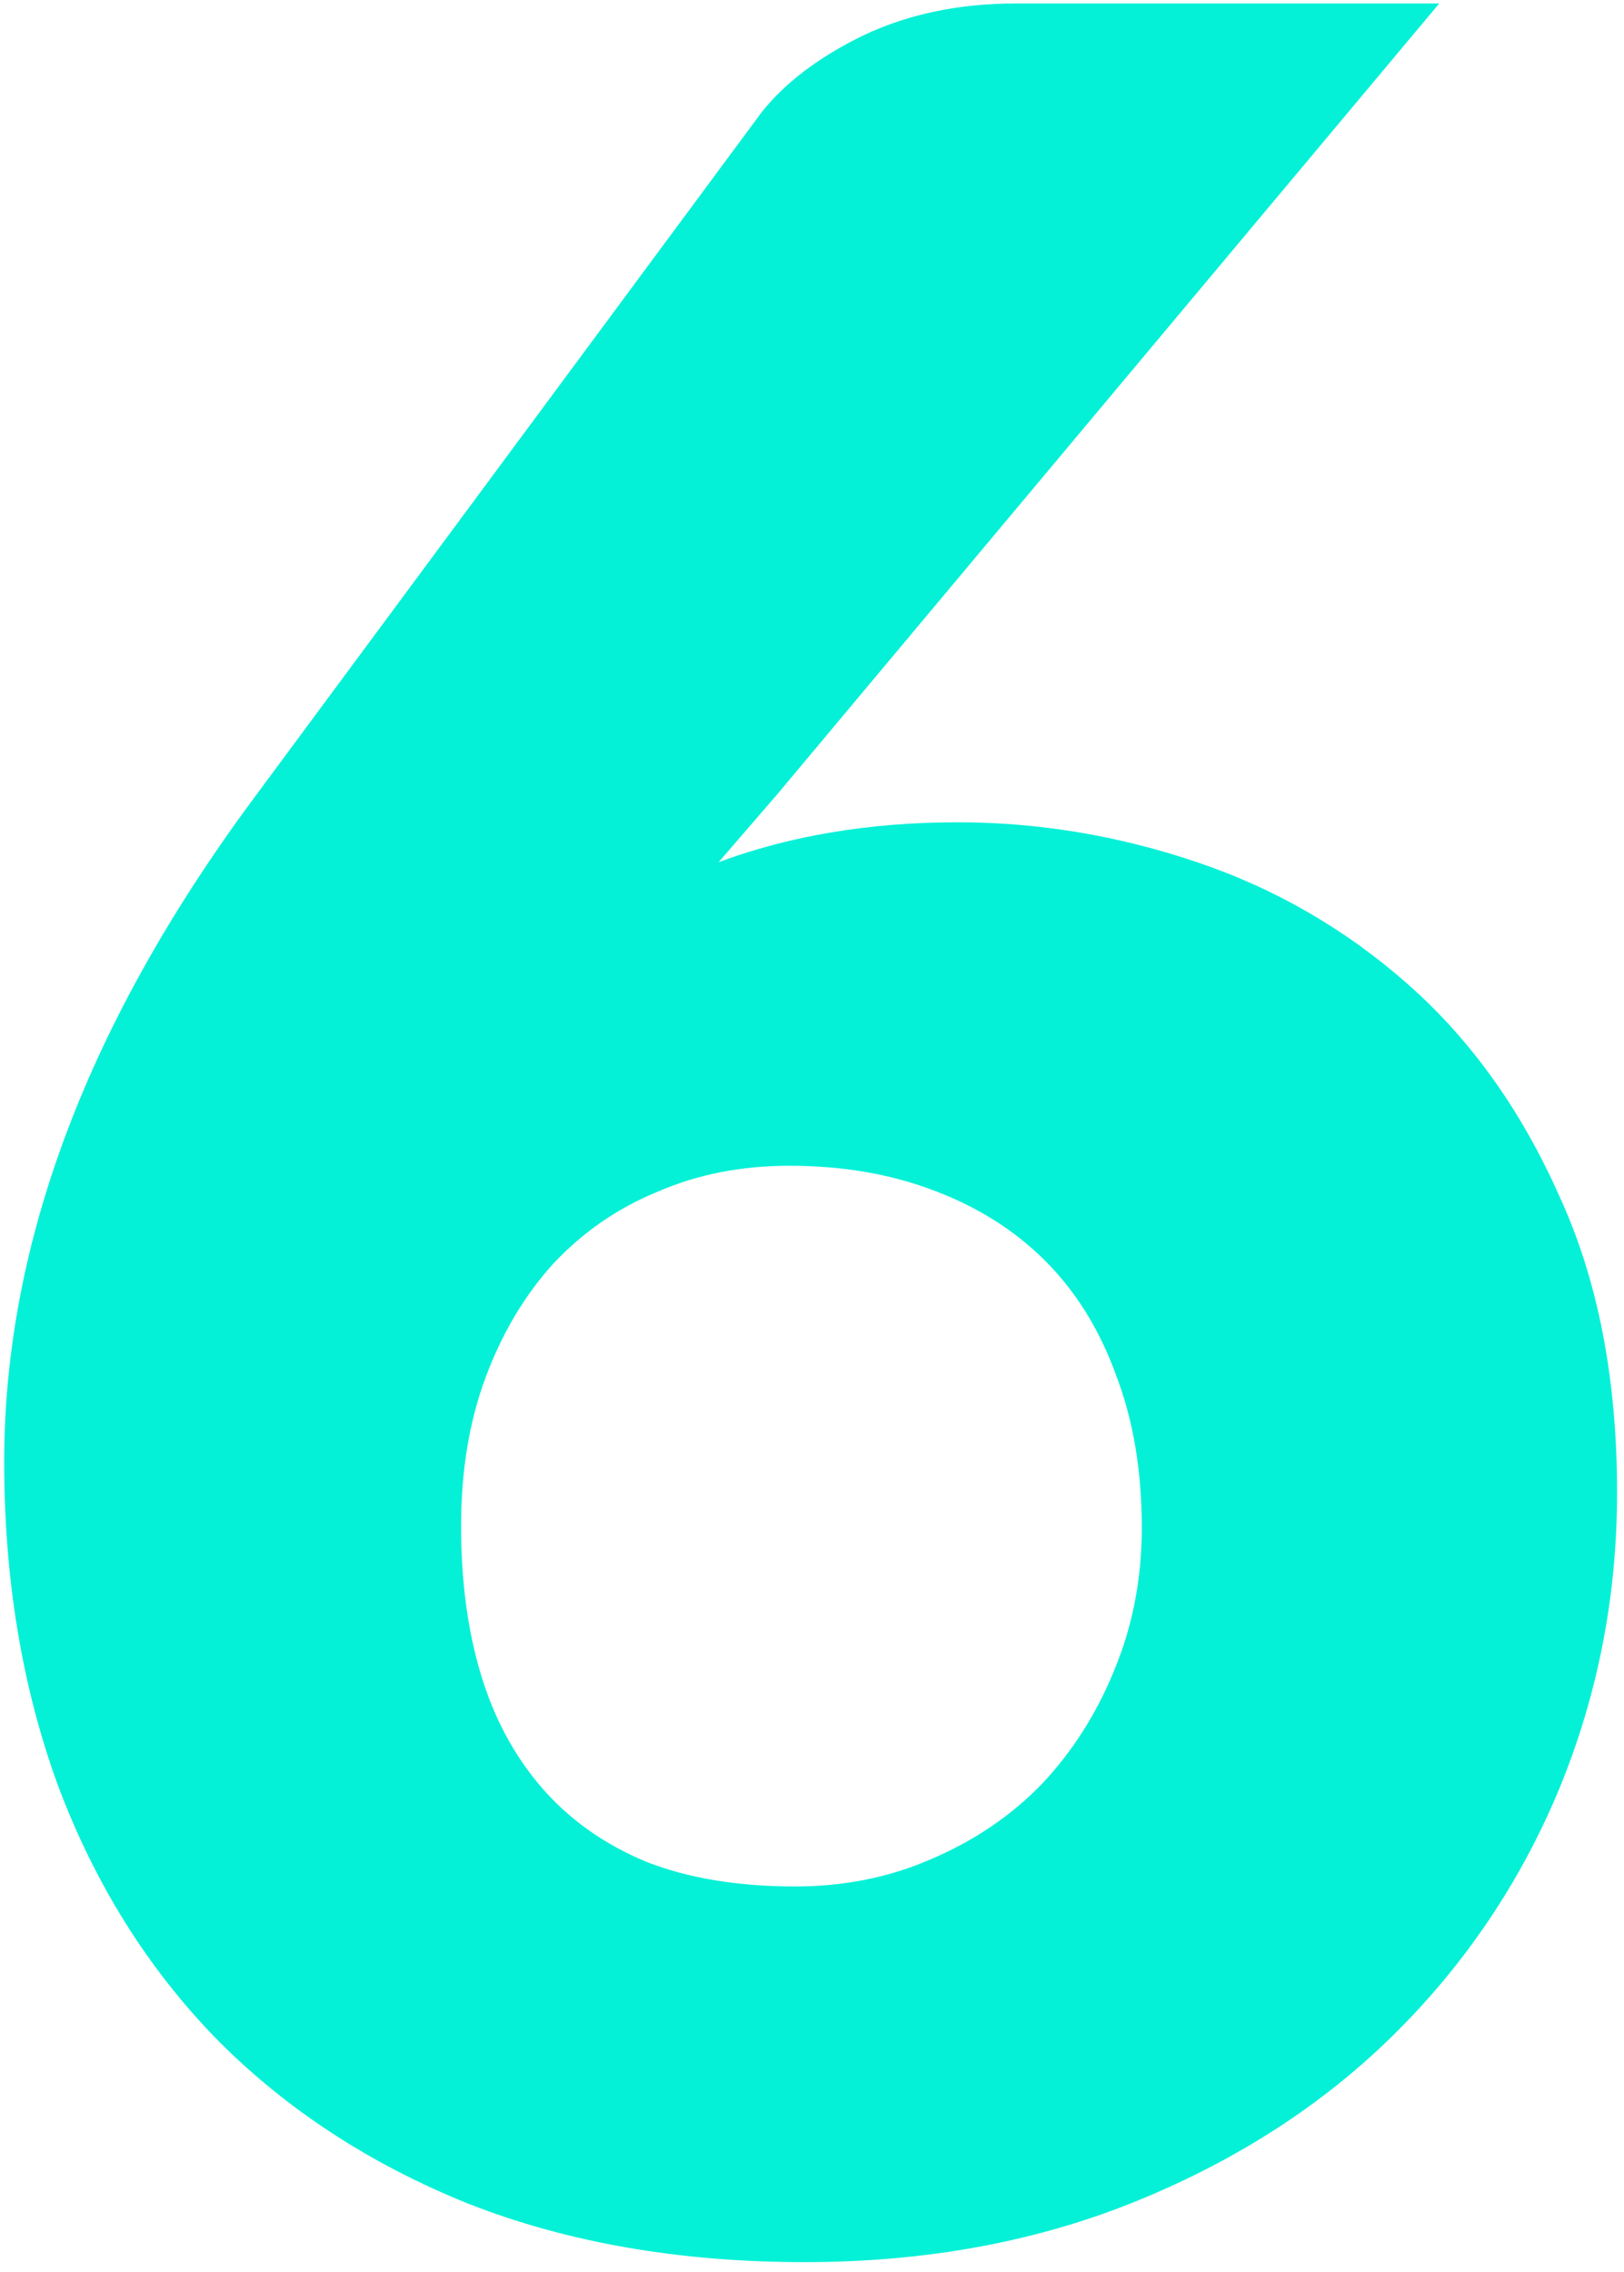 <svg width="143" height="200" viewBox="0 0 143 200" fill="none" xmlns="http://www.w3.org/2000/svg">
<path d="M70.03 166.085C74.35 166.085 78.355 165.275 82.045 163.655C85.825 162.035 89.065 159.83 91.765 157.04C94.465 154.16 96.58 150.83 98.11 147.05C99.73 143.18 100.54 138.995 100.54 134.495C100.54 129.455 99.775 124.955 98.245 120.995C96.805 117.035 94.735 113.705 92.035 111.005C89.335 108.305 86.05 106.235 82.18 104.795C78.4 103.355 74.17 102.635 69.49 102.635C65.26 102.635 61.39 103.4 57.88 104.93C54.37 106.37 51.31 108.485 48.7 111.275C46.18 114.065 44.2 117.395 42.76 121.265C41.32 125.135 40.6 129.5 40.6 134.36C40.6 139.22 41.185 143.585 42.355 147.455C43.525 151.325 45.325 154.655 47.755 157.445C50.185 160.235 53.245 162.395 56.935 163.925C60.625 165.365 64.99 166.085 70.03 166.085ZM63.28 75.905C69.58 73.565 76.6 72.395 84.34 72.395C91.45 72.395 98.47 73.565 105.4 75.905C112.33 78.245 118.54 81.845 124.03 86.705C129.52 91.565 133.93 97.73 137.26 105.2C140.68 112.58 142.39 121.31 142.39 131.39C142.39 140.57 140.68 149.3 137.26 157.58C133.84 165.77 128.98 172.97 122.68 179.18C116.47 185.3 108.955 190.16 100.135 193.76C91.315 197.36 81.55 199.16 70.84 199.16C59.86 199.16 50.005 197.45 41.275 194.03C32.545 190.52 25.12 185.66 19 179.45C12.97 173.24 8.335 165.815 5.095 157.175C1.945 148.535 0.37 139.04 0.37 128.69C0.37 109.34 7.84 89.675 22.78 69.695L67.06 9.89C69.13 7.28 72.1 5.03 75.97 3.14C79.93 1.25 84.43 0.305 89.47 0.305H126.73L68.41 69.965L63.28 75.905Z" fill="#05F1D7"/>
</svg>
